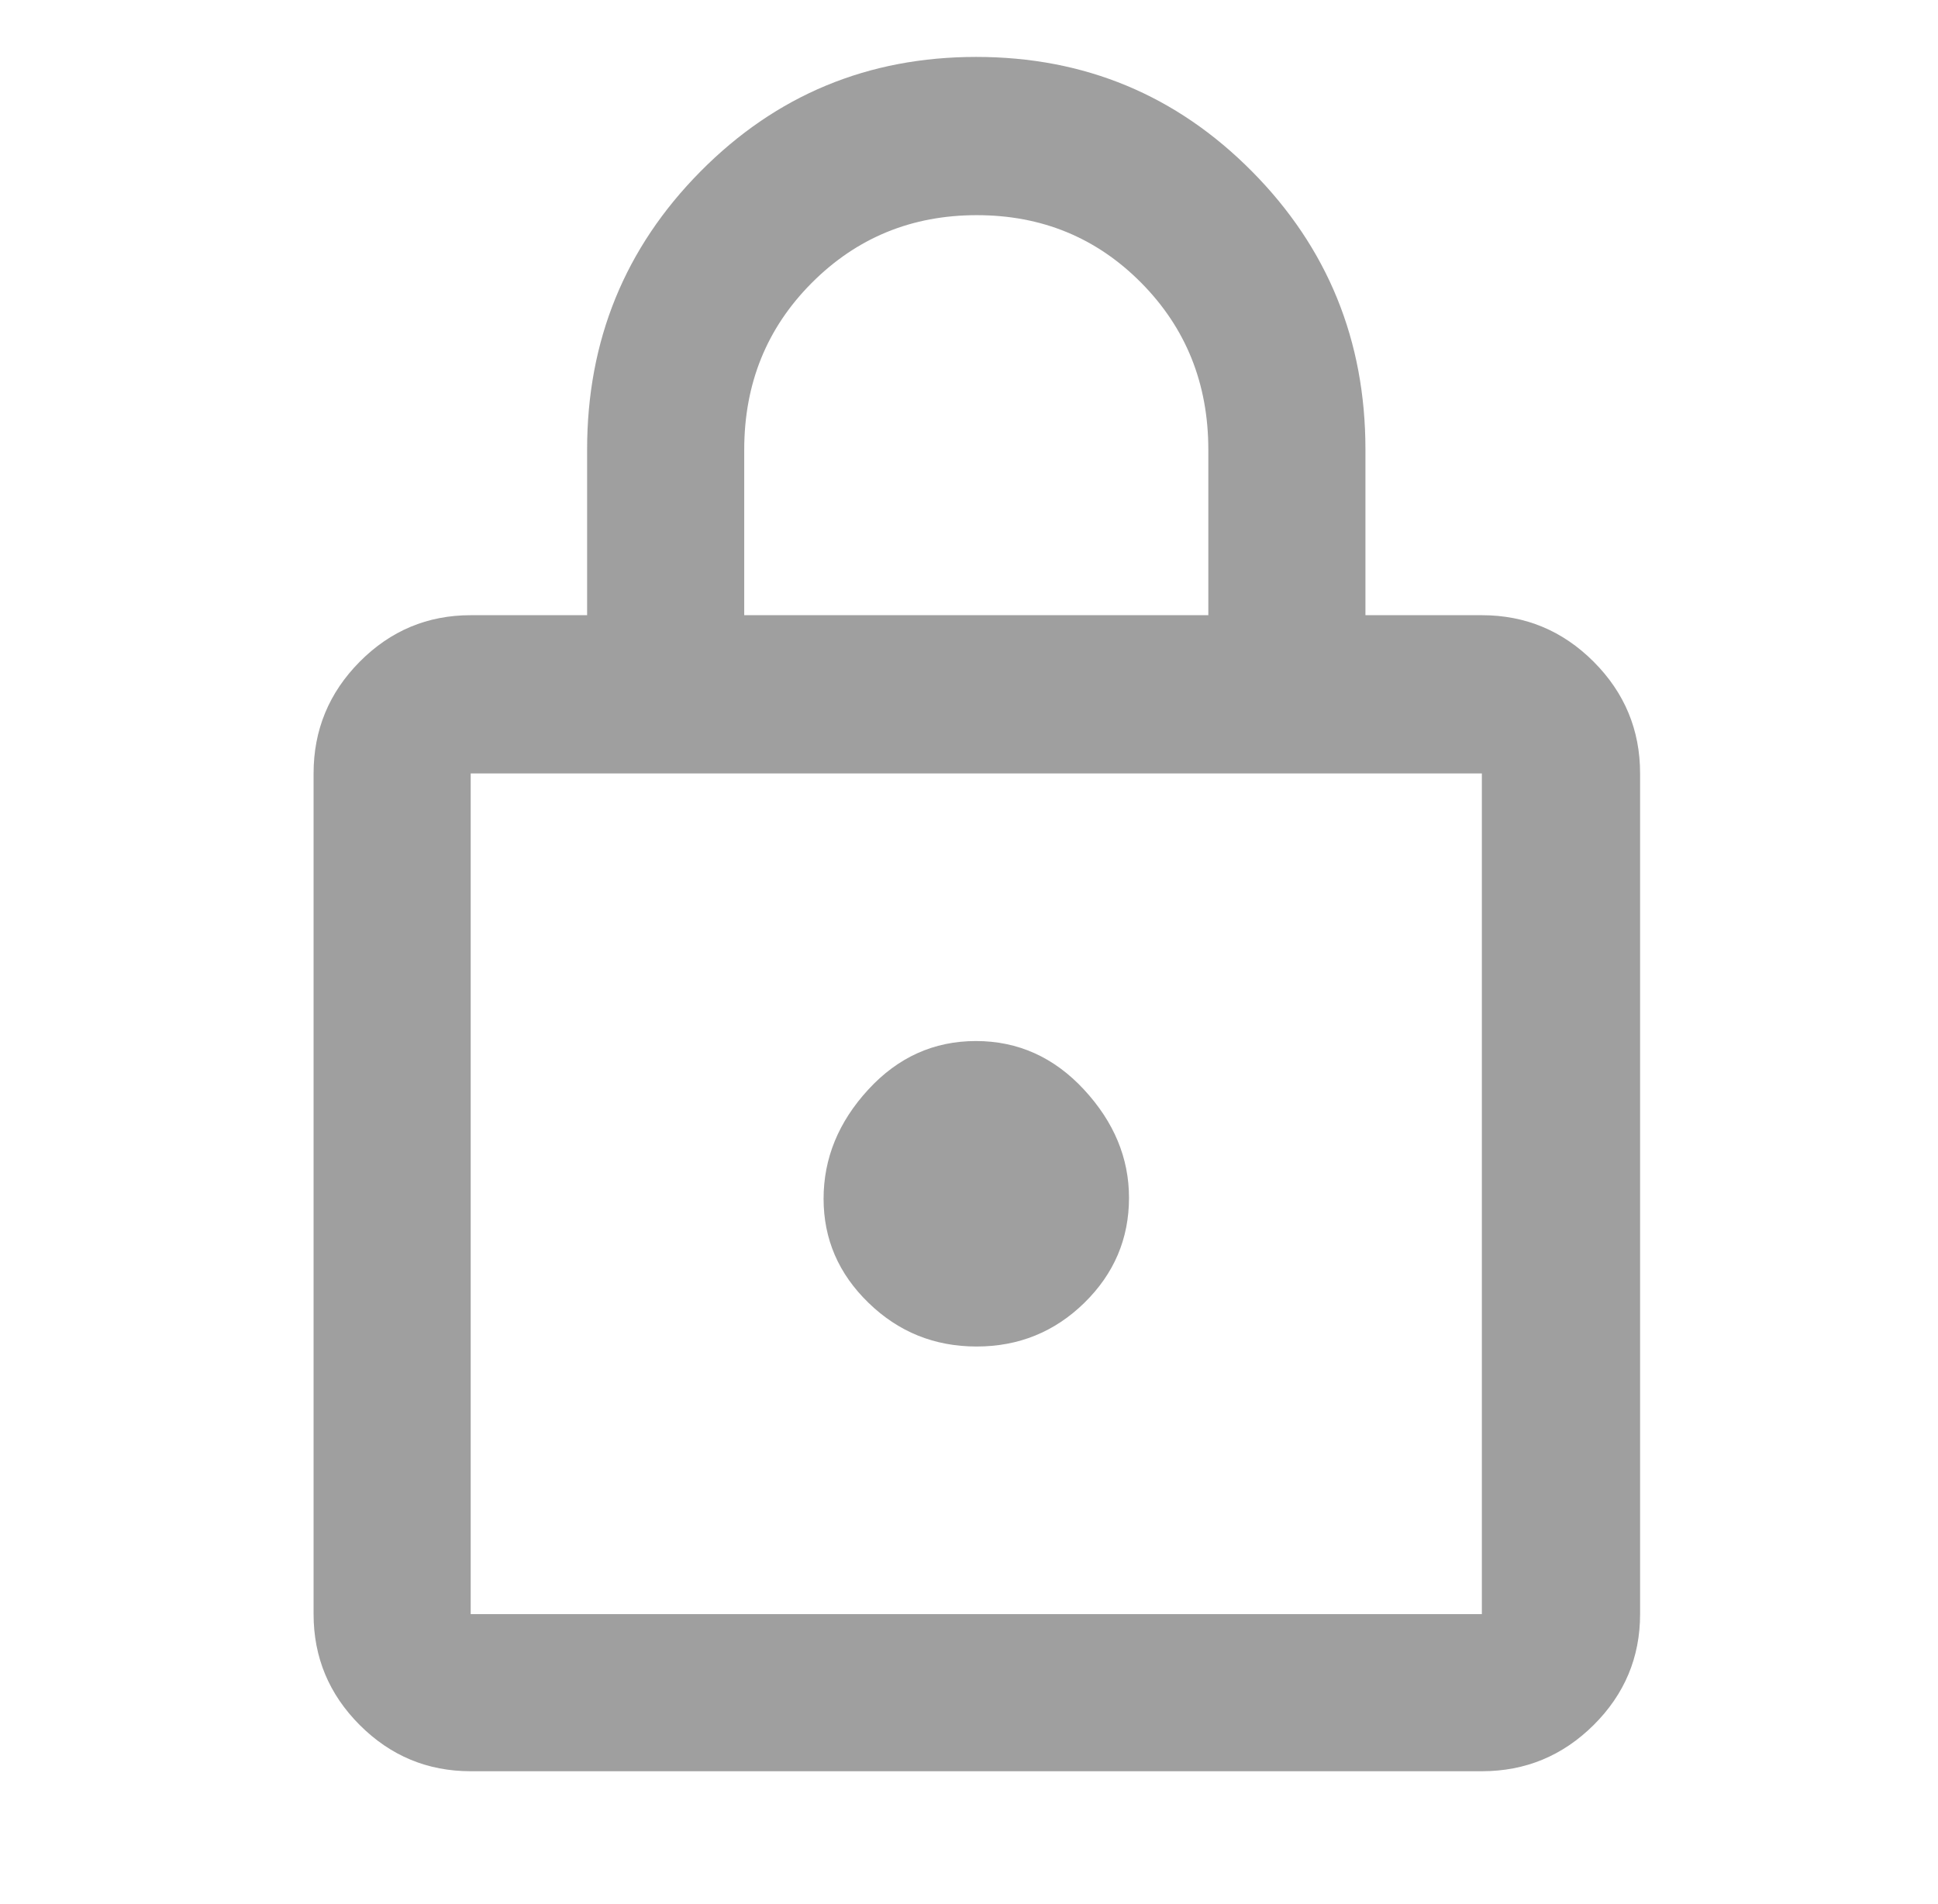 <svg width="57" height="56" viewBox="0 0 57 56" fill="none" xmlns="http://www.w3.org/2000/svg">
    <mask id="mask0_535_8946" style="mask-type:alpha" maskUnits="userSpaceOnUse" x="0" y="0"
        width="57" height="56">
        <rect x="0.714" width="56" height="56" fill="#D9D9D9" />
    </mask>
    <g mask="url(#mask0_535_8946)">
        <path
            d="M13.844 52.092C12.573 52.092 11.486 51.639 10.581 50.734C9.676 49.829 9.223 48.741 9.223 47.471V22.747C9.223 21.468 9.676 20.372 10.581 19.46C11.486 18.549 12.573 18.093 13.844 18.093H17.268V13.219C17.268 10.013 18.38 7.287 20.603 5.042C22.826 2.797 25.529 1.674 28.712 1.674C31.896 1.674 34.599 2.797 36.824 5.042C39.048 7.287 40.16 10.013 40.16 13.219V18.093H43.584C44.864 18.093 45.959 18.549 46.871 19.46C47.782 20.372 48.238 21.468 48.238 22.747V47.471C48.238 48.741 47.782 49.829 46.871 50.734C45.959 51.639 44.864 52.092 43.584 52.092H13.844ZM13.844 47.471H43.584V22.747H13.844V47.471ZM28.724 39.601C29.962 39.601 31.018 39.172 31.893 38.316C32.768 37.459 33.206 36.429 33.206 35.226C33.206 34.059 32.765 32.999 31.884 32.047C31.002 31.094 29.942 30.617 28.704 30.617C27.466 30.617 26.41 31.094 25.535 32.047C24.66 32.999 24.223 34.069 24.223 35.255C24.223 36.441 24.663 37.462 25.545 38.317C26.426 39.173 27.486 39.601 28.724 39.601ZM21.889 18.093H35.539V13.226C35.539 11.283 34.882 9.648 33.568 8.32C32.254 6.992 30.641 6.328 28.729 6.328C26.817 6.328 25.199 6.992 23.875 8.32C22.551 9.648 21.889 11.283 21.889 13.226V18.093Z"
            fill="#0F0F0F" fill-opacity="0.4" />
    </g>
</svg>
